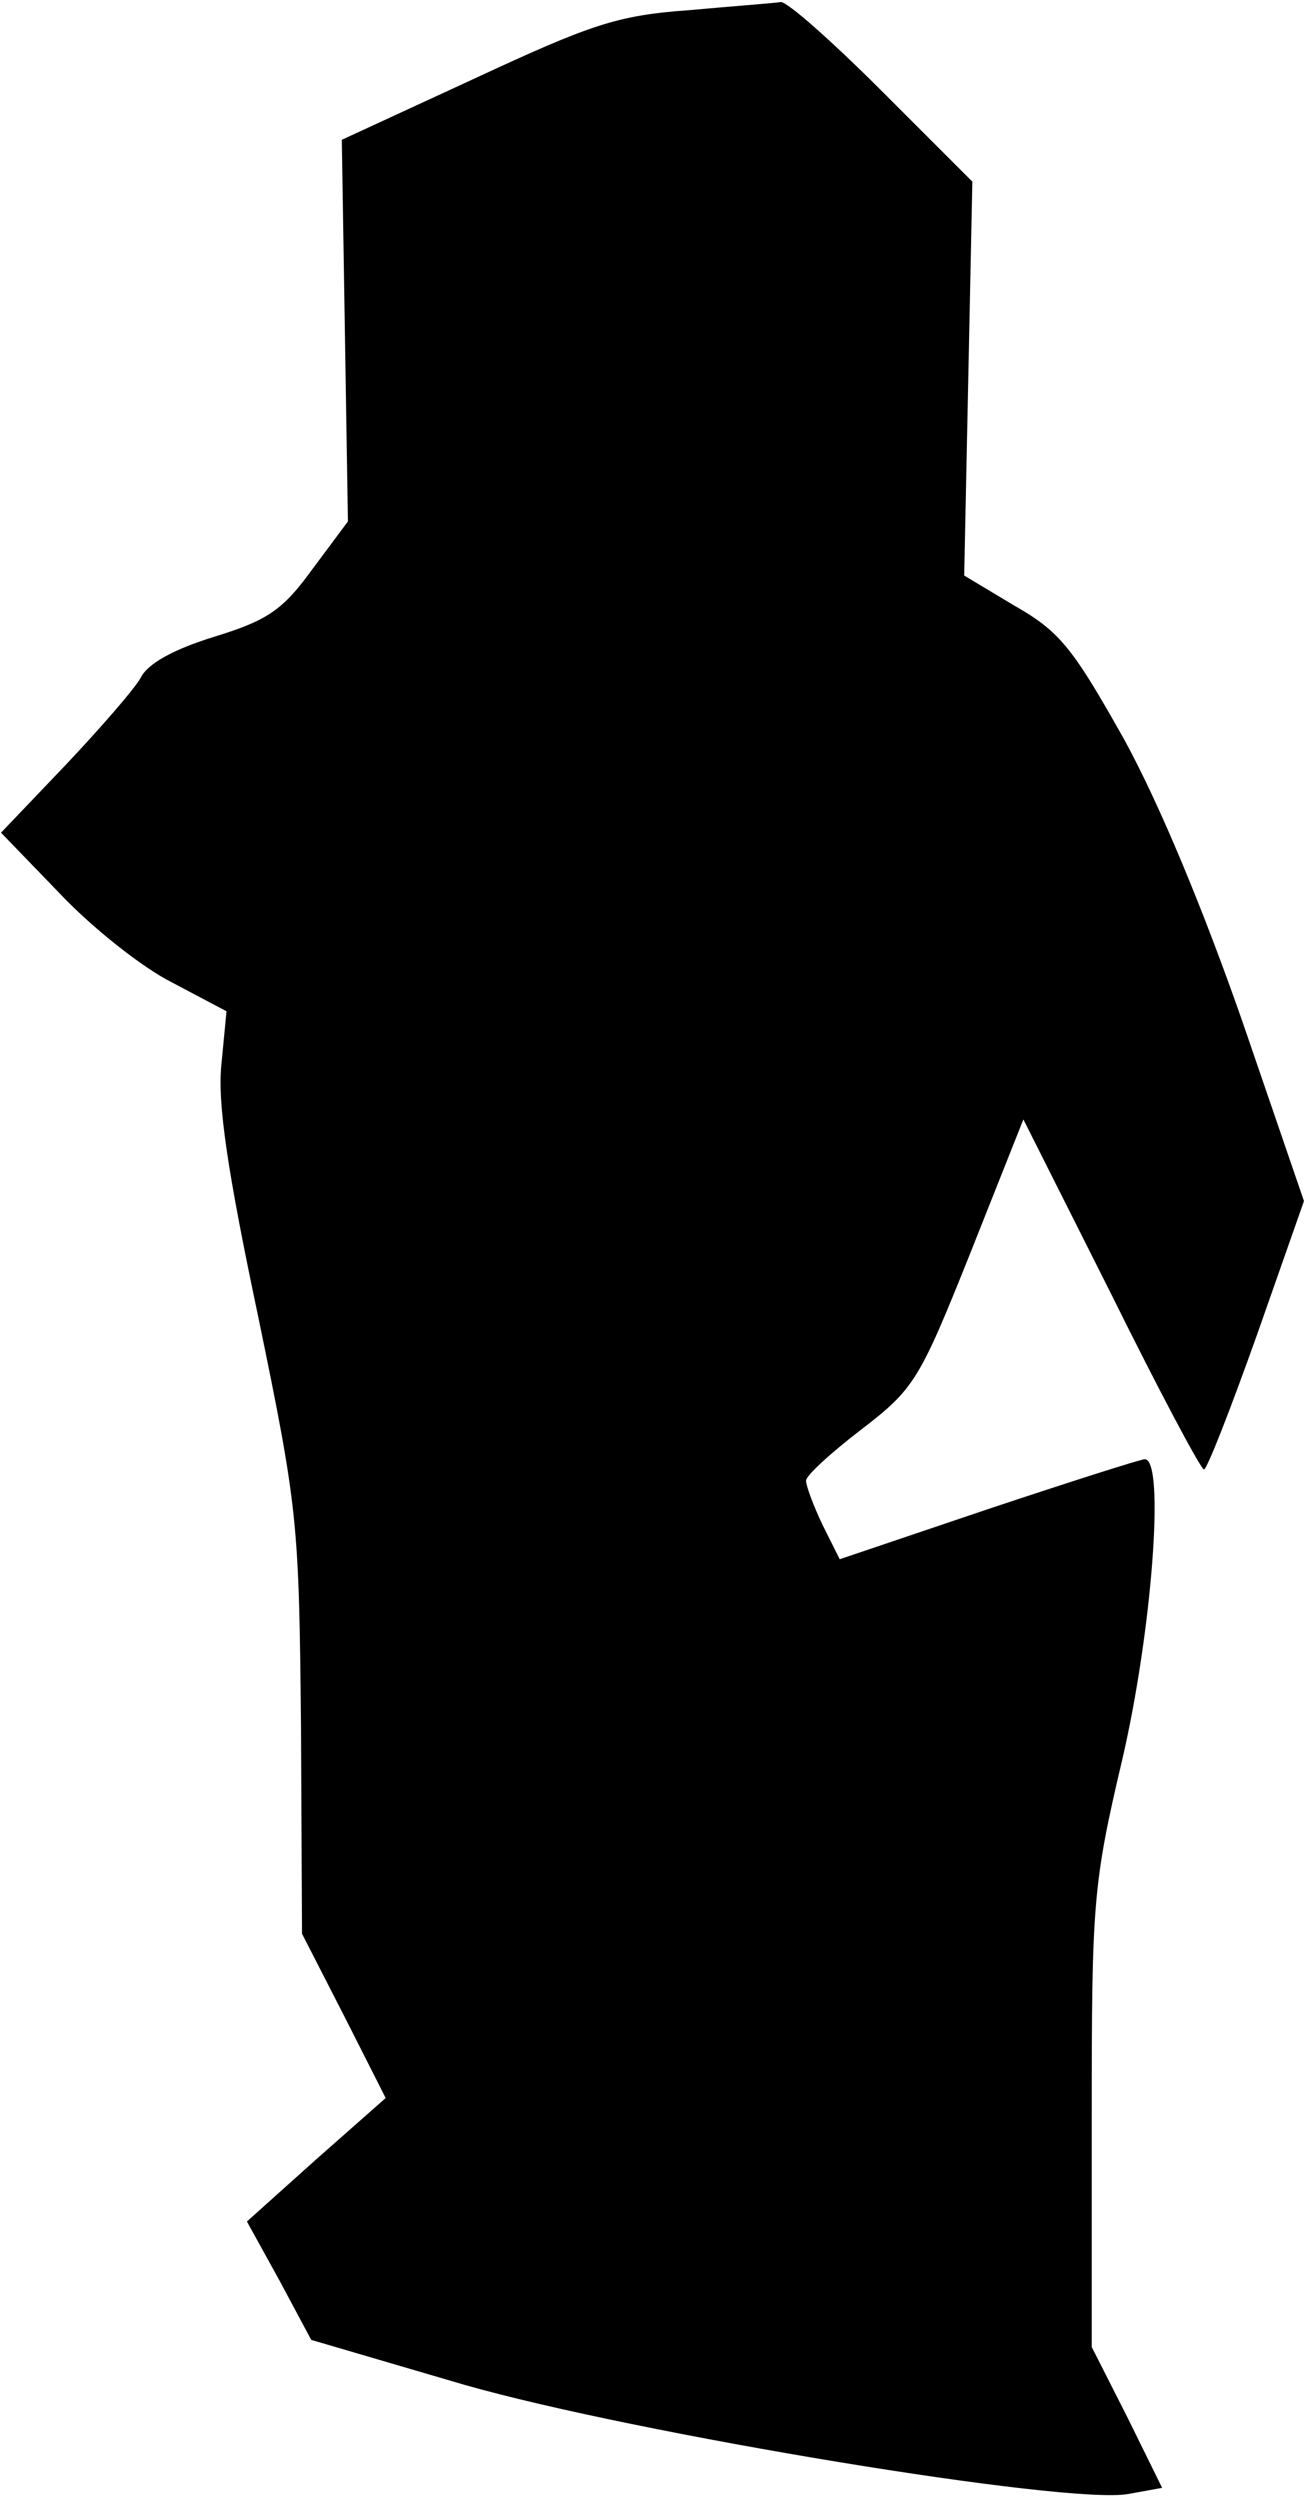 <?xml version="1.0" standalone="no"?>
<!DOCTYPE svg PUBLIC "-//W3C//DTD SVG 20010904//EN"
 "http://www.w3.org/TR/2001/REC-SVG-20010904/DTD/svg10.dtd">
<svg version="1.0" xmlns="http://www.w3.org/2000/svg"
 width="128pt" height="245pt" viewBox="0 0 128 245"
 preserveAspectRatio="xMidYMid meet">
<g transform="translate(0,245) scale(0.1,-0.1)"
fill="#000000" stroke="none">
<path fill="#000000" stroke="none" d="M675 2440 c-70 -5 -96 -14 -210 -67
l-130 -60 3 -187 3 -187 -35 -47 c-29 -40 -44 -50 -96 -66 -39 -12 -65 -26
-72 -40 -6 -11 -40 -50 -74 -86 l-63 -66 57 -59 c31 -33 81 -73 111 -88 l53
-28 -5 -52 c-4 -38 6 -105 36 -247 39 -189 40 -201 42 -400 l1 -205 41 -80 41
-81 -68 -60 -68 -61 32 -58 31 -58 150 -44 c168 -48 592 -118 651 -107 l33 6
-34 69 -35 69 0 223 c0 212 1 230 30 353 29 125 42 294 22 294 -4 0 -73 -22
-154 -49 l-145 -49 -17 34 c-9 19 -16 38 -16 43 0 5 24 27 54 50 52 40 57 48
107 173 l52 131 86 -171 c47 -95 88 -172 91 -172 3 0 26 59 52 132 l46 131
-60 175 c-38 109 -81 213 -116 277 -50 89 -63 106 -107 131 l-50 30 4 193 4
193 -89 89 c-49 49 -93 88 -99 87 -5 -1 -46 -4 -90 -8z"/>
</g>
</svg>
